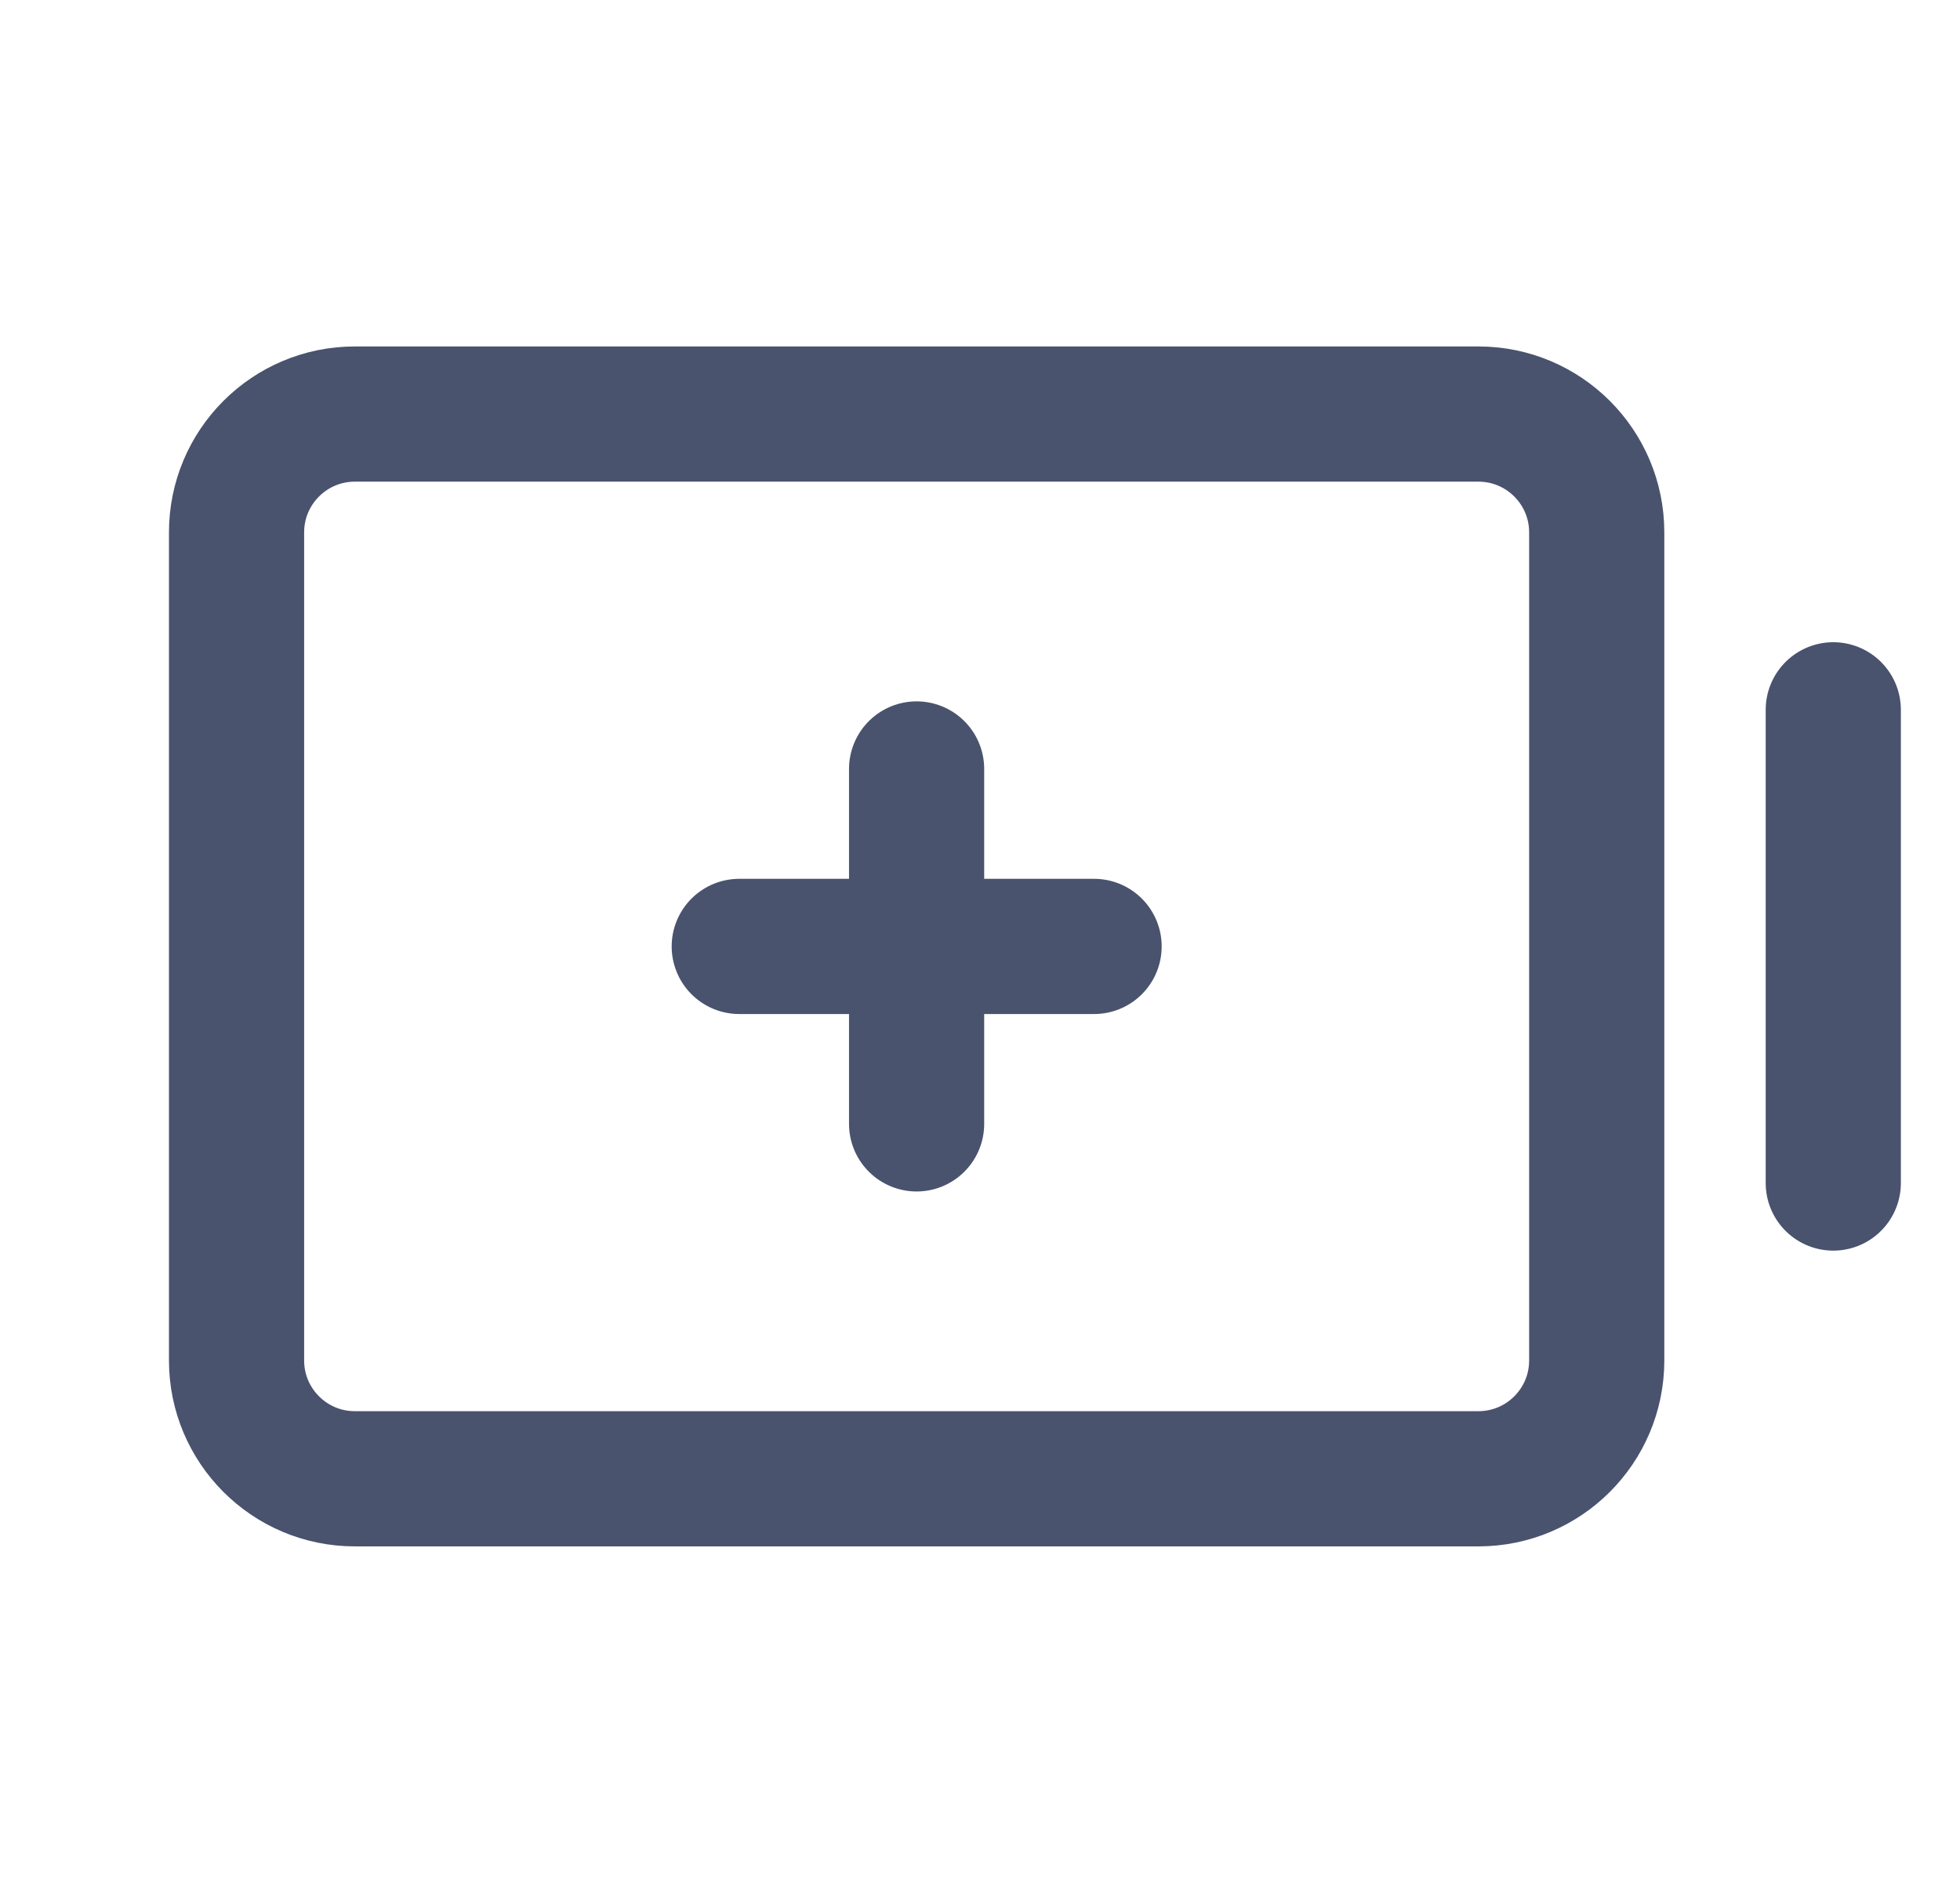 <svg width="29" height="28" viewBox="0 0 29 28" fill="none" xmlns="http://www.w3.org/2000/svg">
<path d="M27.125 10.5V17.5" stroke="#49536E" stroke-width="2" stroke-linecap="round" stroke-linejoin="round"/>
<path d="M23.625 20.125V7.875C23.625 6.909 22.841 6.125 21.875 6.125L5.25 6.125C4.284 6.125 3.5 6.909 3.5 7.875V20.125C3.5 21.091 4.284 21.875 5.25 21.875H21.875C22.841 21.875 23.625 21.091 23.625 20.125Z" stroke="#49536E" stroke-width="2" stroke-linecap="round" stroke-linejoin="round"/>
<path d="M13.562 11.375V16.625" stroke="#49536E" stroke-width="2" stroke-linecap="round" stroke-linejoin="round"/>
<path d="M10.938 14H16.188" stroke="#49536E" stroke-width="2" stroke-linecap="round" stroke-linejoin="round"/>
</svg>
